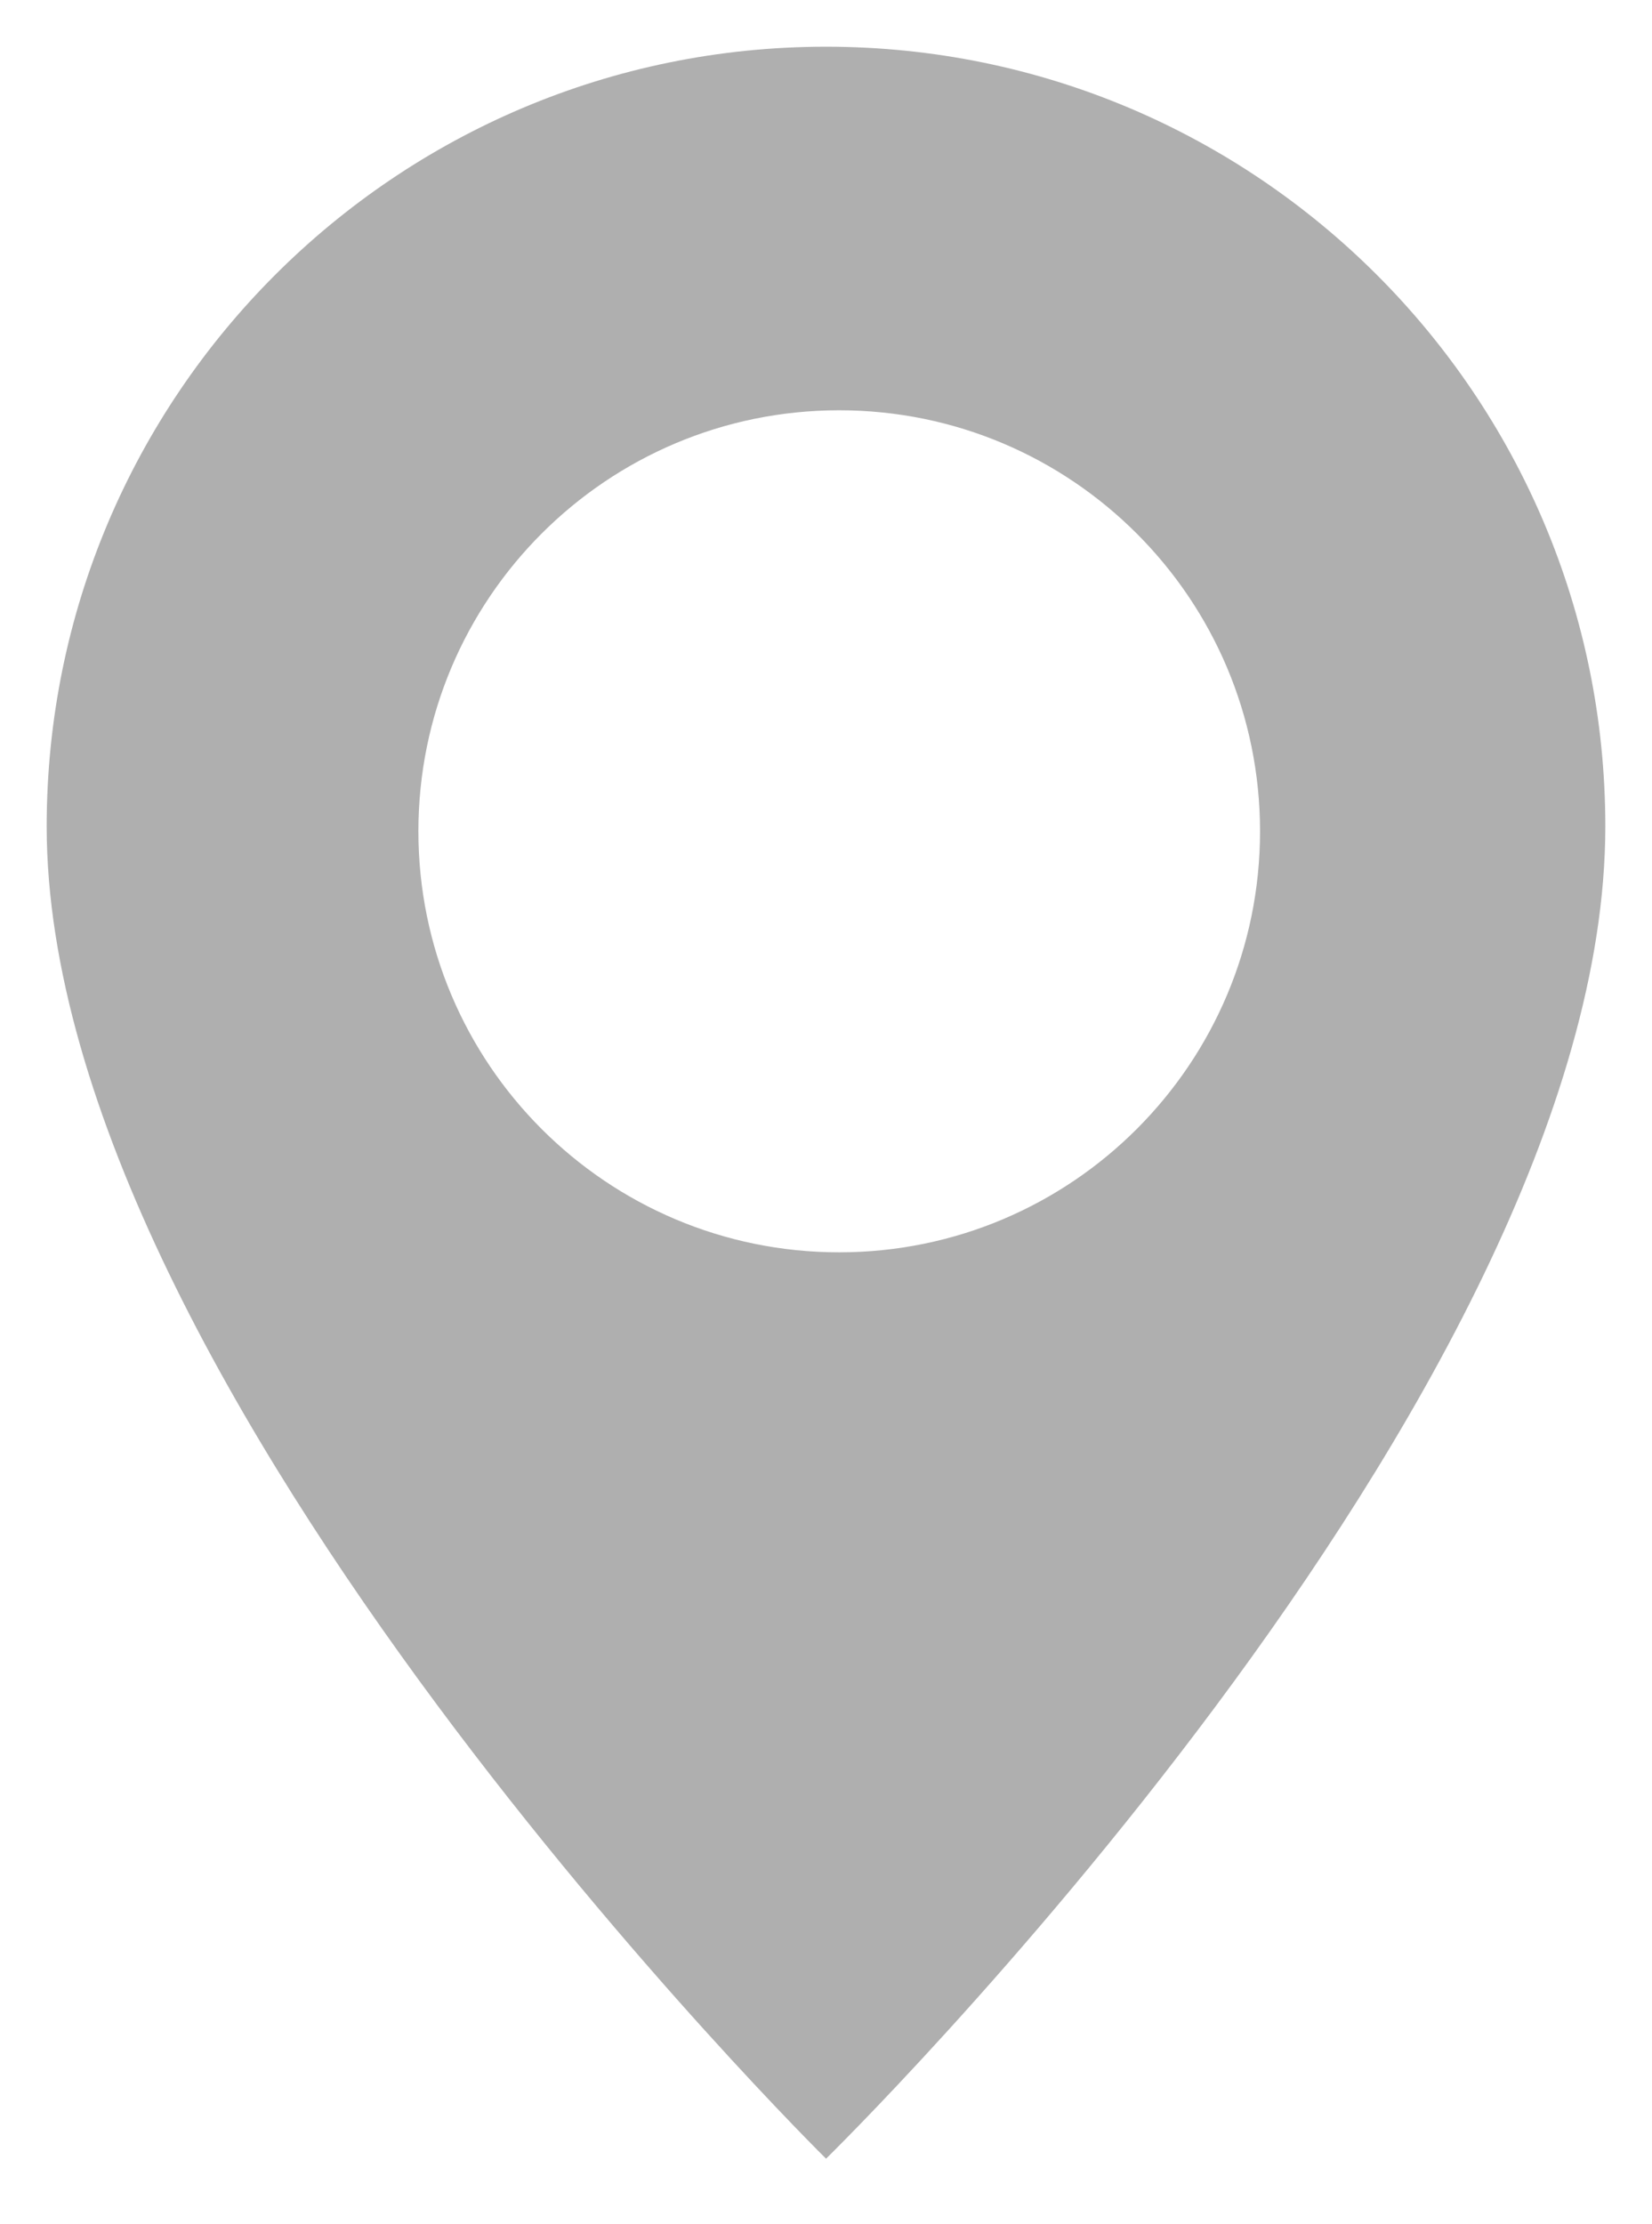 <?xml version="1.0" encoding="utf-8"?>
<!-- Generator: Adobe Illustrator 15.1.0, SVG Export Plug-In . SVG Version: 6.00 Build 0)  -->
<!DOCTYPE svg PUBLIC "-//W3C//DTD SVG 1.1//EN" "http://www.w3.org/Graphics/SVG/1.1/DTD/svg11.dtd">
<svg version="1.1" id="Layer_1" xmlns="http://www.w3.org/2000/svg" xmlns:xlink="http://www.w3.org/1999/xlink" x="0px" y="0px"
	 width="35.386px" height="47.619px" viewBox="0 0 35.386 47.619" enable-background="new 0 0 35.386 47.619" xml:space="preserve">
<g>
	<defs>
		<rect id="SVGID_1_" y="0" width="35.386" height="47.619"/>
	</defs>
	<clipPath id="SVGID_2_">
		<use xlink:href="#SVGID_1_"  overflow="visible"/>
	</clipPath>
	<path clip-path="url(#SVGID_2_)" fill="#AFAFAF" d="M17.693,1C8.474,1,1,8.474,1,17.693c0,12.069,16.694,28.524,16.694,28.524
		s16.692-16.321,16.692-28.524C34.386,8.474,26.913,1,17.693,1 M17.975,26.812c-4.978,0-9.013-4.035-9.013-9.014
		s4.035-9.014,9.013-9.014c4.979,0,9.015,4.035,9.015,9.014S22.953,26.812,17.975,26.812"/>
</g>
</svg>
